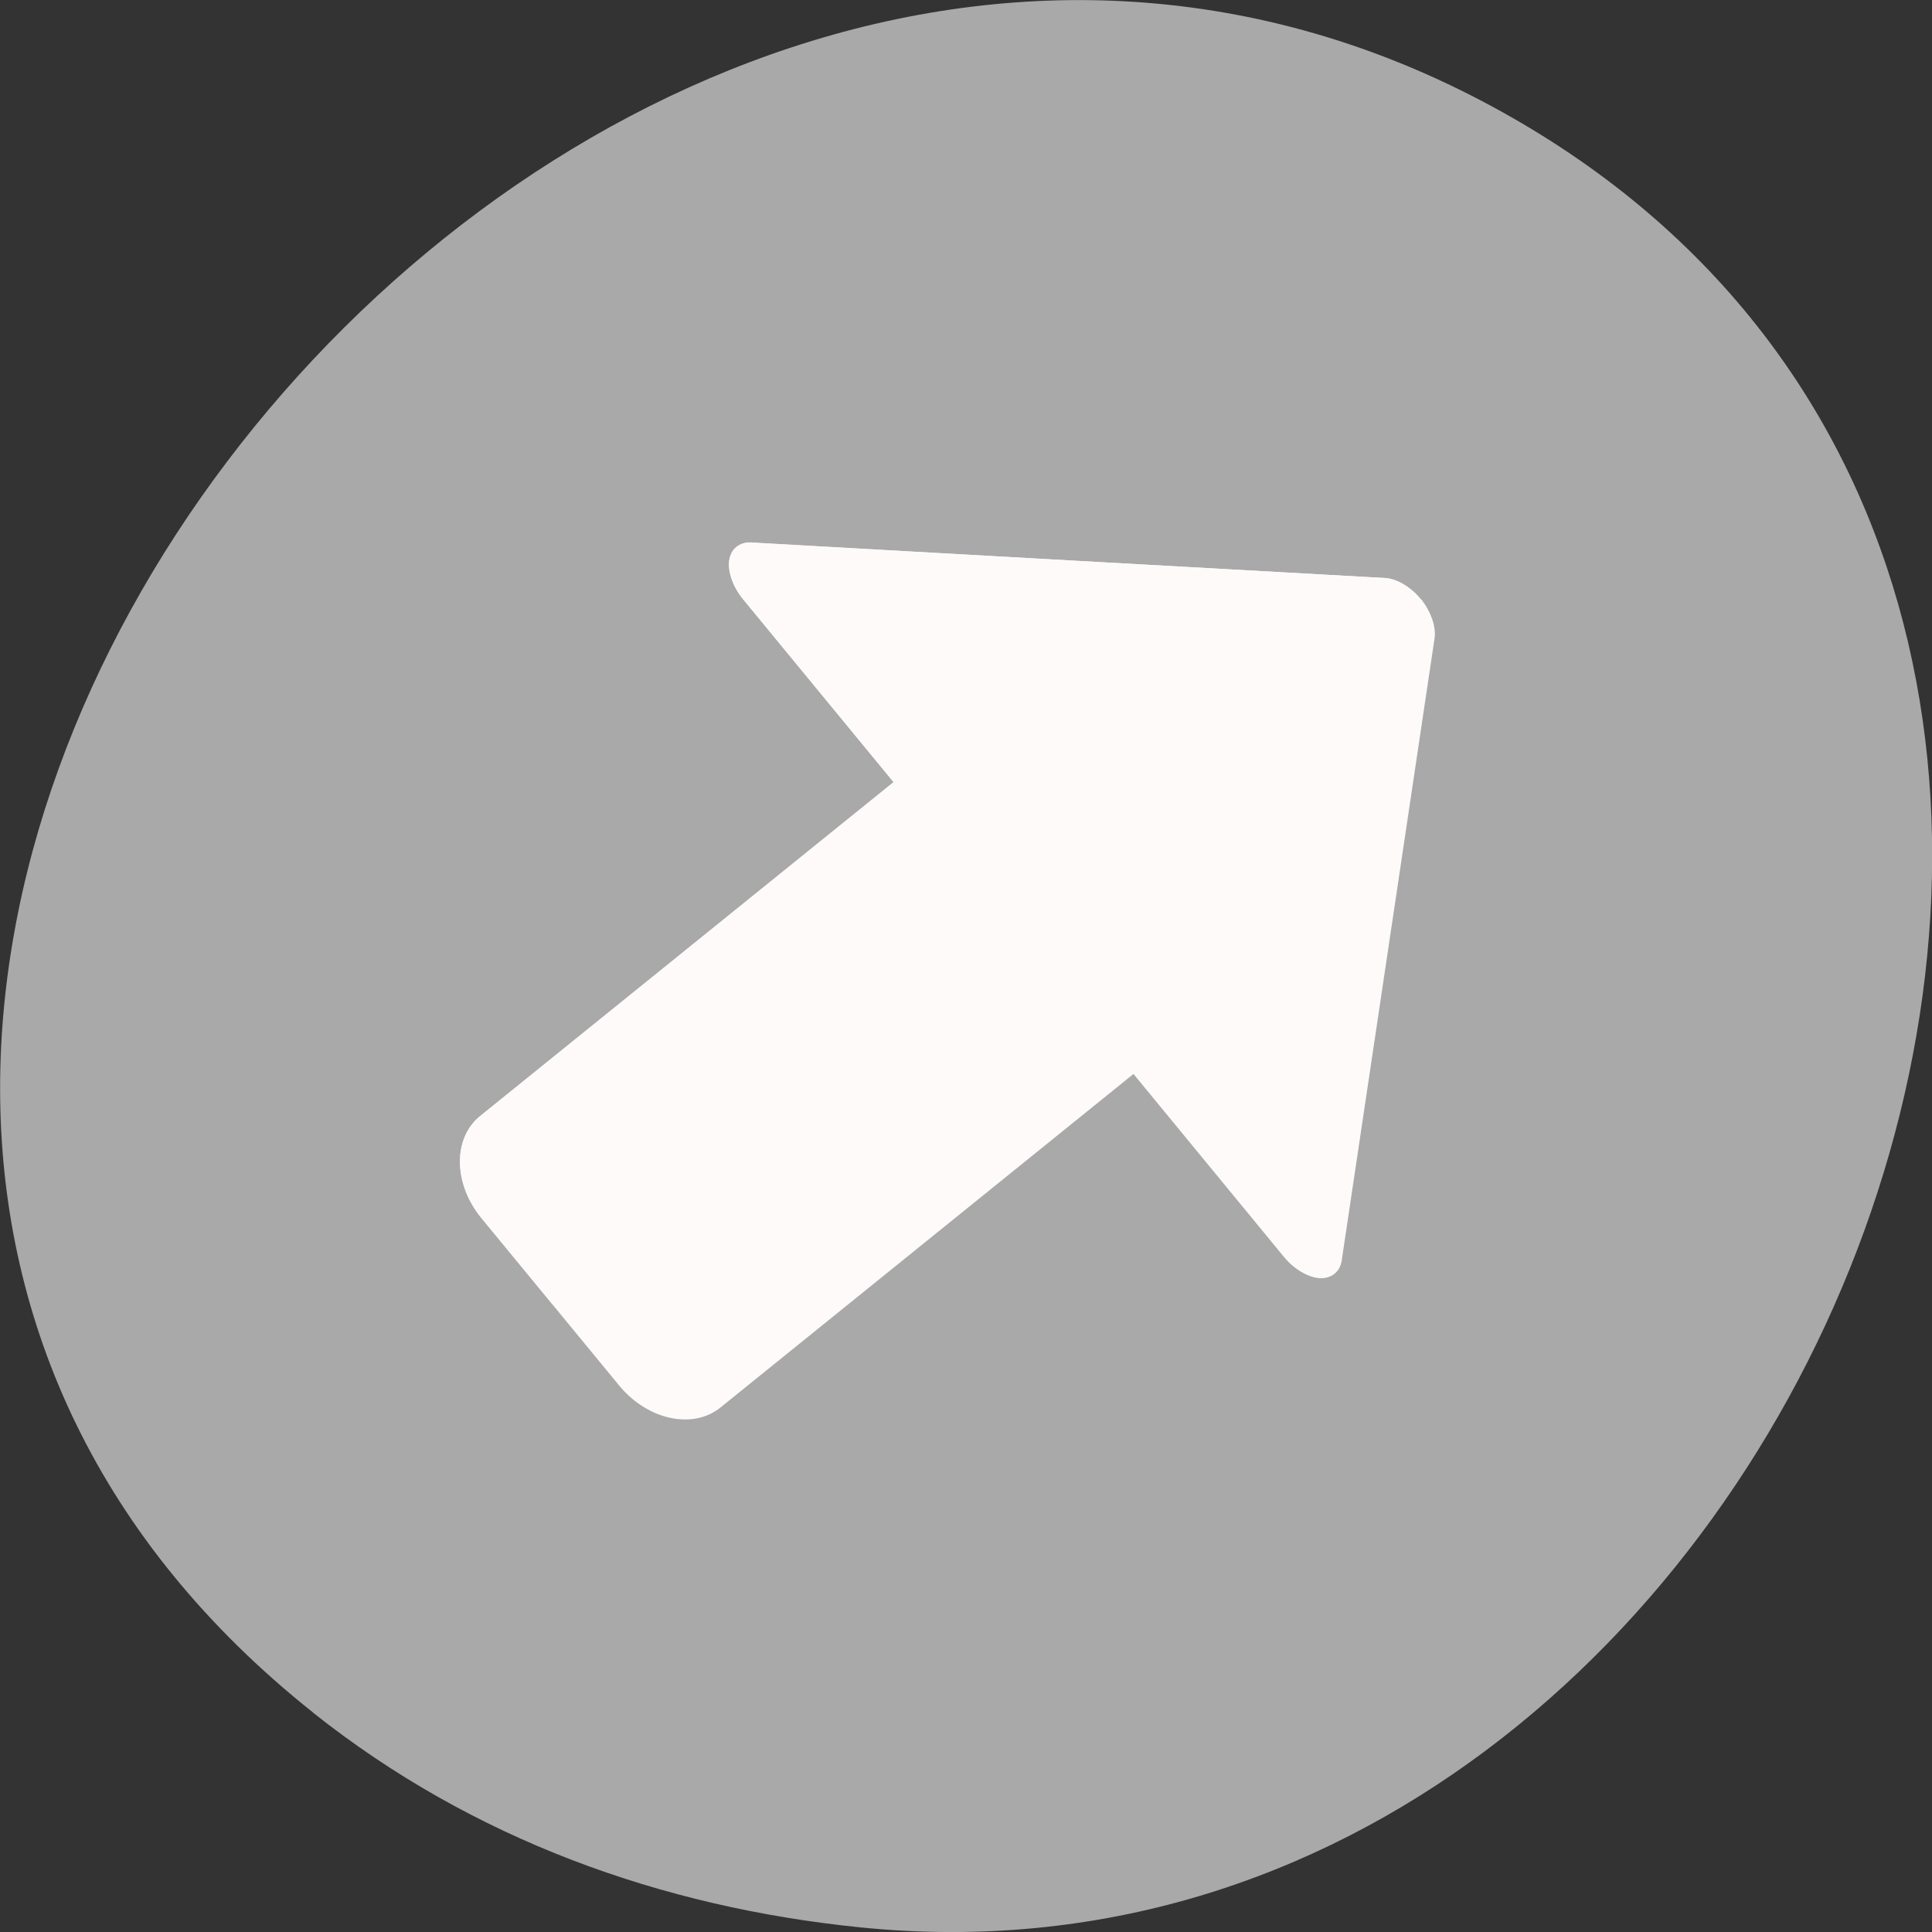 <svg xmlns="http://www.w3.org/2000/svg" viewBox="0 0 32 32"><rect x="0" y="0" width="32" height="32" fill="#333333" stroke="none"/><path d="m 5.188 28.367 c -14.359 -11.414 4.04 -34.957 19.508 -26.613 c 14.578 7.859 5.387 31.77 -10.438 30.17 c -3.301 -0.332 -6.434 -1.461 -9.07 -3.555" fill="#a9a9a9"/><g fill="#fffafa"><path d="m 23.555 9.949 c -0.016 -0.016 -0.031 -0.035 -0.047 -0.051 c -0.16 -0.184 -0.379 -0.313 -0.563 -0.324 l -5.25 -0.293 l -5.254 -0.293 c -0.191 -0.012 -0.336 0.105 -0.363 0.293 c -0.027 0.188 0.063 0.441 0.227 0.641 l 2.496 3.035 l -6.844 5.527 c -0.461 0.371 -0.449 1.129 0.02 1.695 l 2.281 2.773 c 0.469 0.566 1.215 0.73 1.672 0.363 l 6.844 -5.527 l 2.496 3.035 c 0.164 0.199 0.398 0.336 0.59 0.348 c 0.191 0.008 0.336 -0.105 0.363 -0.293 l 1.539 -10.313 c 0.023 -0.18 -0.055 -0.422 -0.207 -0.617"/><path d="m 23.555 9.949 c -0.016 -0.02 -0.031 -0.035 -0.047 -0.055 c -0.16 -0.184 -0.383 -0.309 -0.566 -0.32 l -5.25 -0.293 l -5.254 -0.297 c -0.191 -0.008 -0.332 0.109 -0.359 0.297 c -0.027 0.188 0.063 0.441 0.227 0.641 l 2.496 3.03 l -6.848 5.531 c -0.457 0.367 -0.445 1.125 0.023 1.695 l 1.168 1.418 l 14.418 -11.645 c -0.004 0 -0.004 -0.004 -0.008 -0.008"/></g></svg>